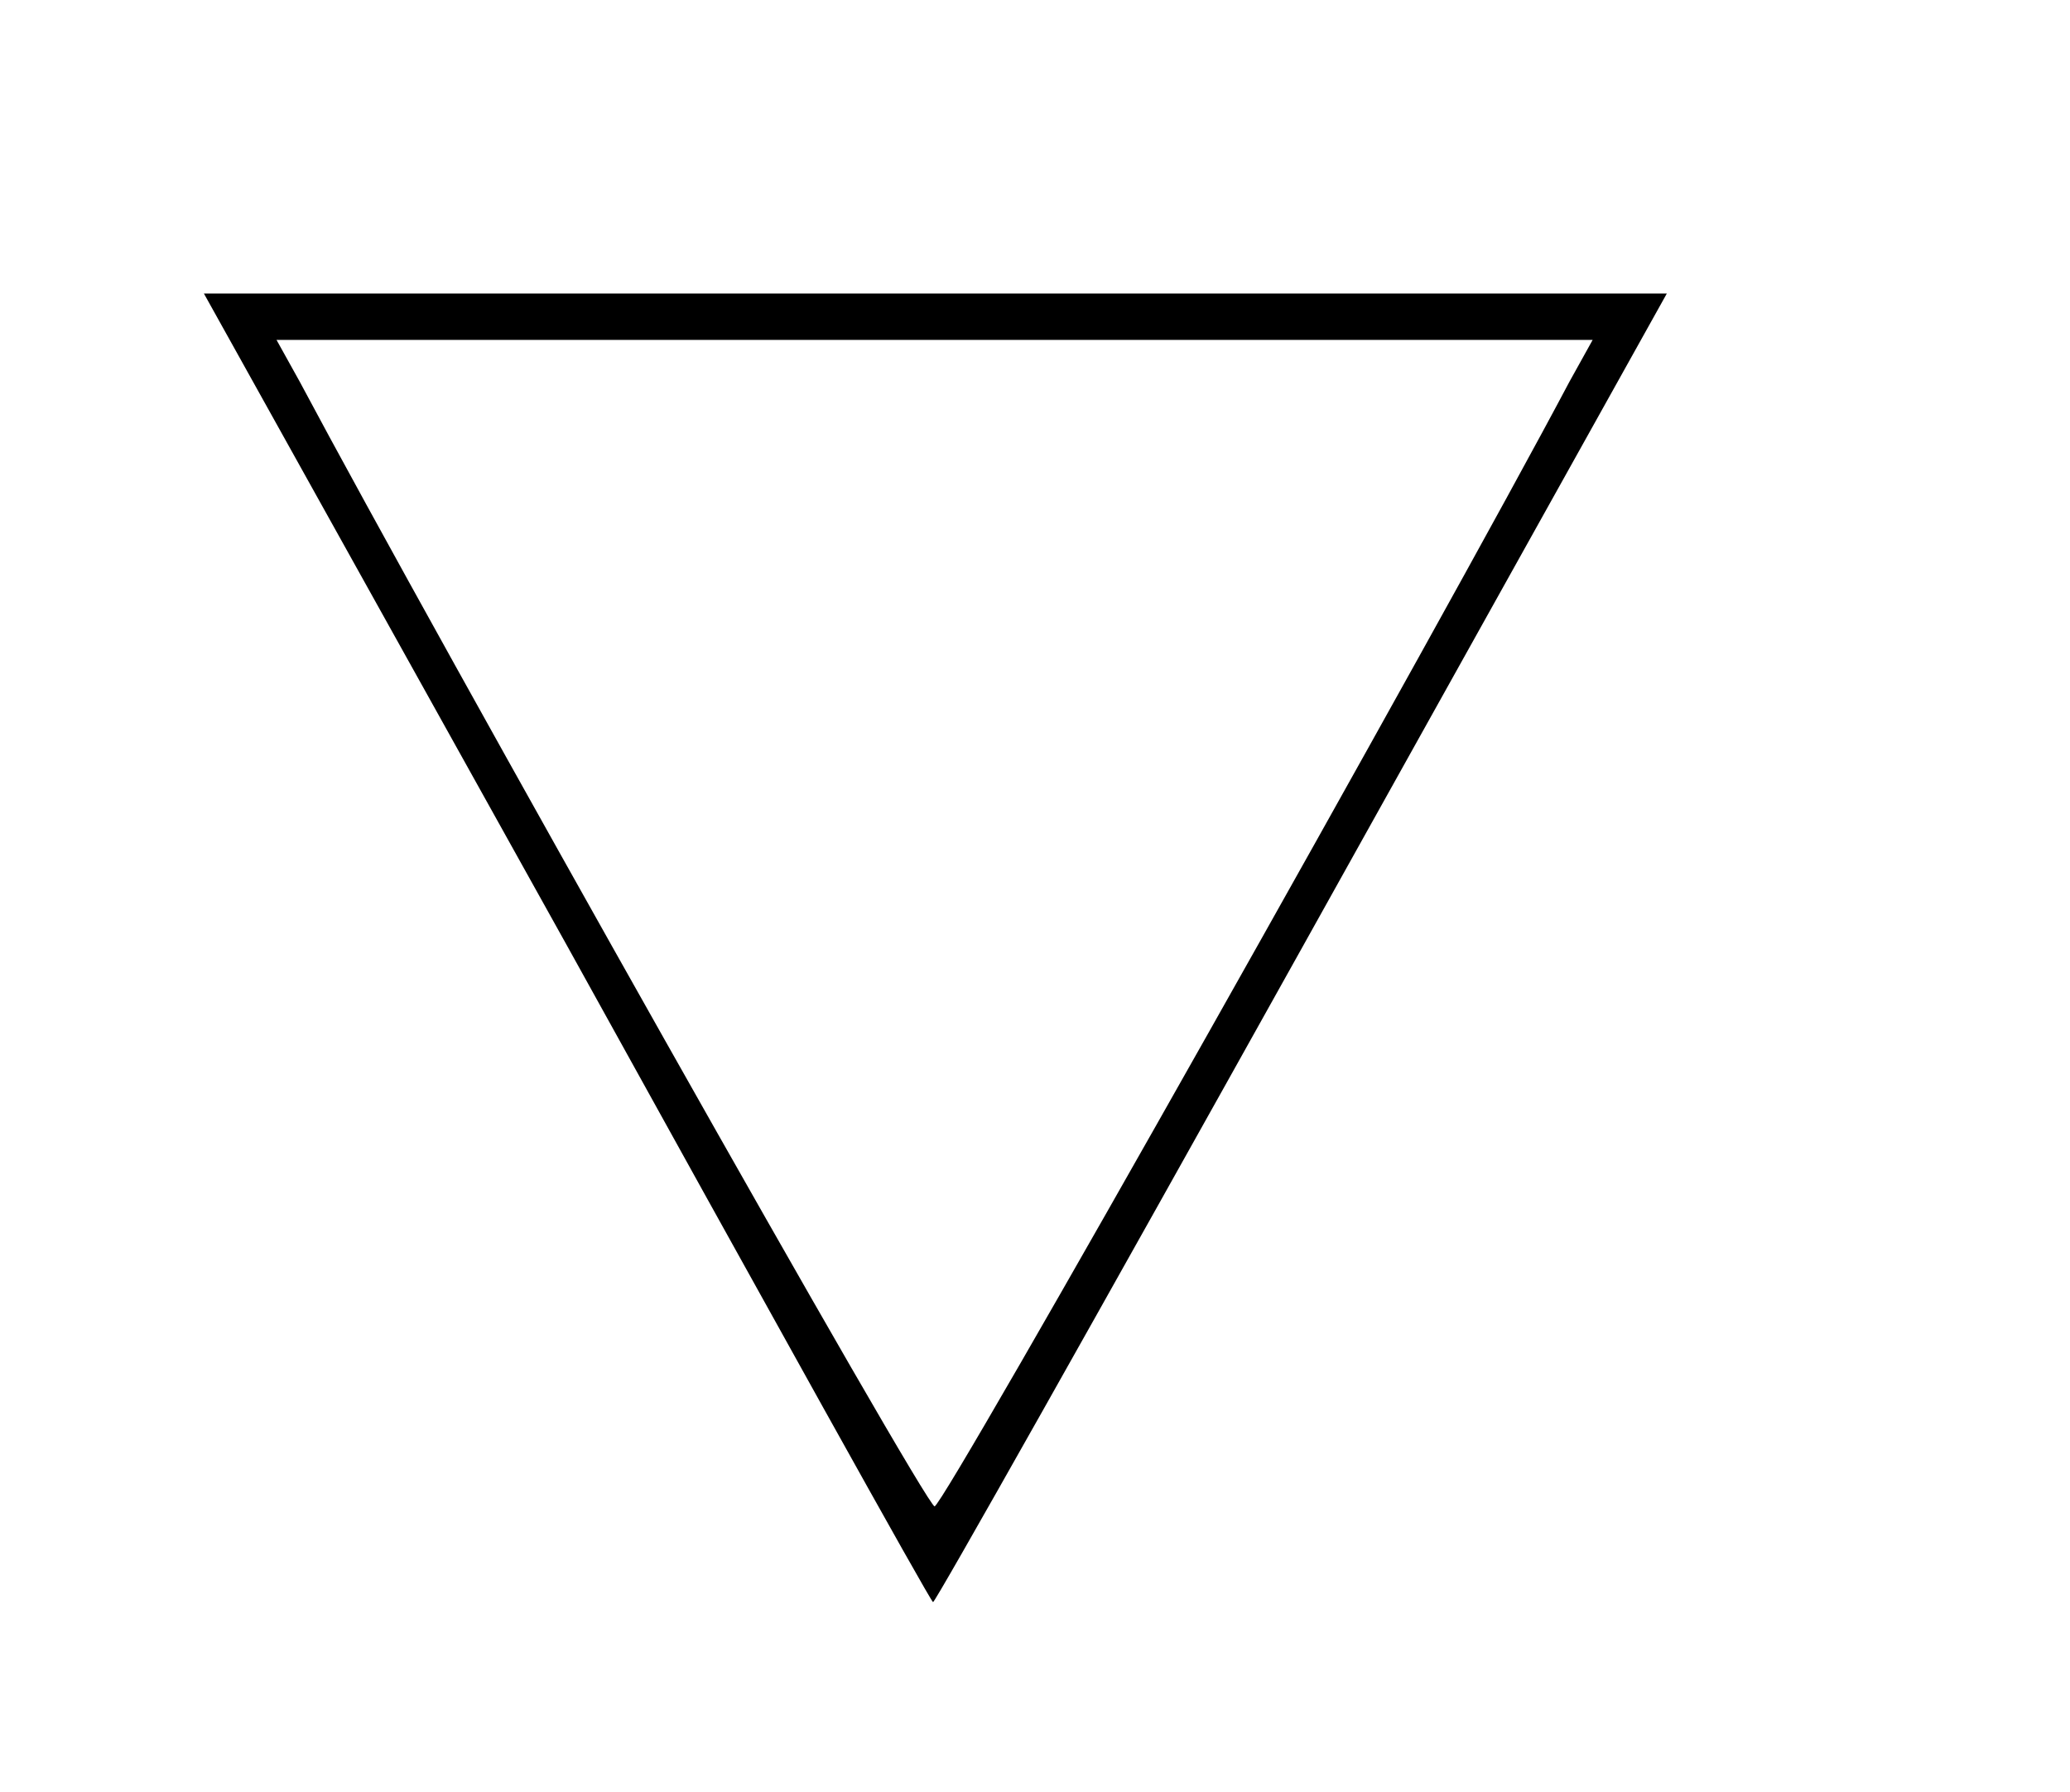 <?xml version="1.0" standalone="no"?>
<!DOCTYPE svg PUBLIC "-//W3C//DTD SVG 20010904//EN"
 "http://www.w3.org/TR/2001/REC-SVG-20010904/DTD/svg10.dtd">
<svg version="1.0" xmlns="http://www.w3.org/2000/svg"
 width="134pt" height="116pt" viewBox="0 0 134 116"
 preserveAspectRatio="xMidYMid meet">

<g transform="translate(0,116) scale(0.1,-0.1)"
fill="#000000" stroke="none">
<path d="M367 548 c129 -233 235 -424 237 -425 1 -1 108 189 238 422 l237 425
-474 0 -473 0 235 -422z m649 365 c-81 -153 -405 -728 -411 -728 -6 0 -322
561 -411 728 l-15 27 426 0 426 0 -15 -27z"/>
</g>
</svg>

